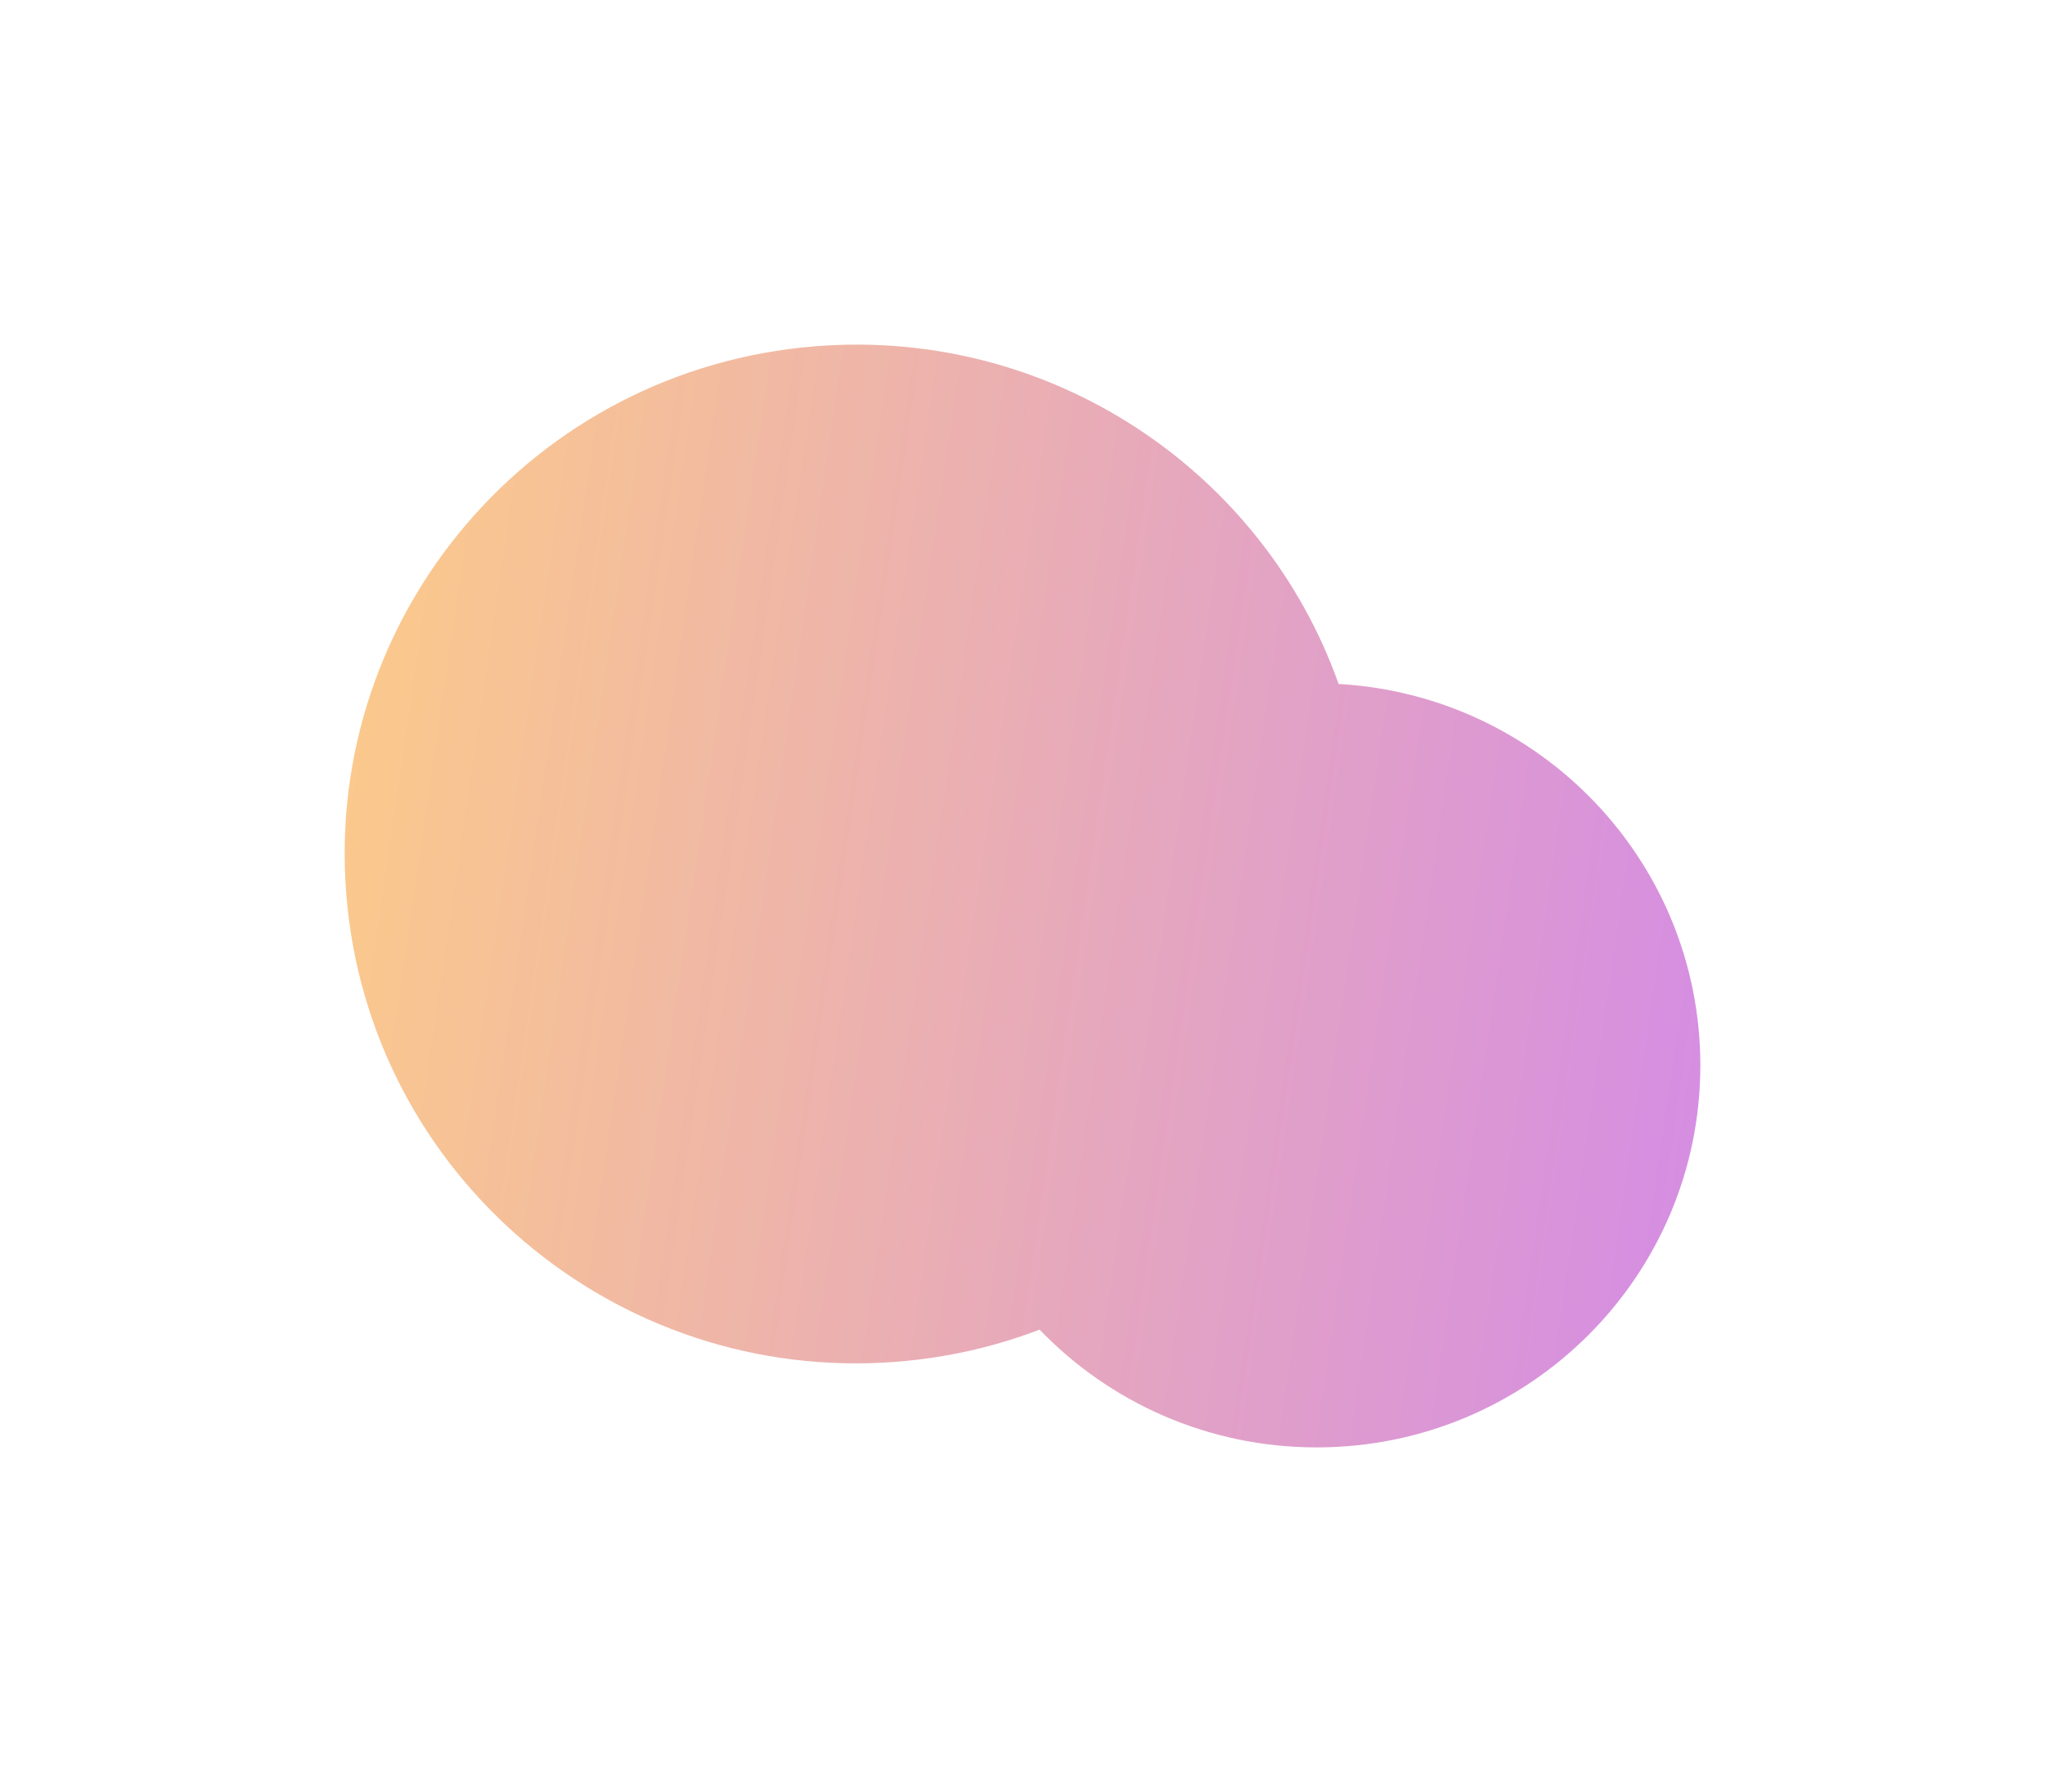 <svg width="890" height="780" viewBox="0 0 890 780" fill="none" xmlns="http://www.w3.org/2000/svg">
<g opacity="0.5" filter="url(#filter0_f_168_169)">
<path fill-rule="evenodd" clip-rule="evenodd" d="M452.447 578.751C433.016 586.168 412.207 590.975 390.412 592.712C267.845 602.481 160.532 511.457 150.721 389.404C140.911 267.35 232.319 160.487 354.886 150.718C457.695 142.524 549.771 205.246 582.575 297.712C670.35 302.642 740 375.082 740 463.722C740 555.555 665.242 630 573.022 630C525.625 630 482.84 610.335 452.447 578.751Z" fill="url(#paint0_linear_168_169)"/>
</g>
<defs>
<filter id="filter0_f_168_169" x="0" y="0" width="890" height="780" filterUnits="userSpaceOnUse" color-interpolation-filters="sRGB">
<feFlood flood-opacity="0" result="BackgroundImageFix"/>
<feBlend mode="normal" in="SourceGraphic" in2="BackgroundImageFix" result="shape"/>
<feGaussianBlur stdDeviation="75" result="effect1_foregroundBlur_168_169"/>
</filter>
<linearGradient id="paint0_linear_168_169" x1="150" y1="342" x2="753.419" y2="430.28" gradientUnits="userSpaceOnUse">
<stop stop-color="#F7931A"/>
<stop offset="1" stop-color="#AC1CC7"/>
</linearGradient>
</defs>
</svg>
